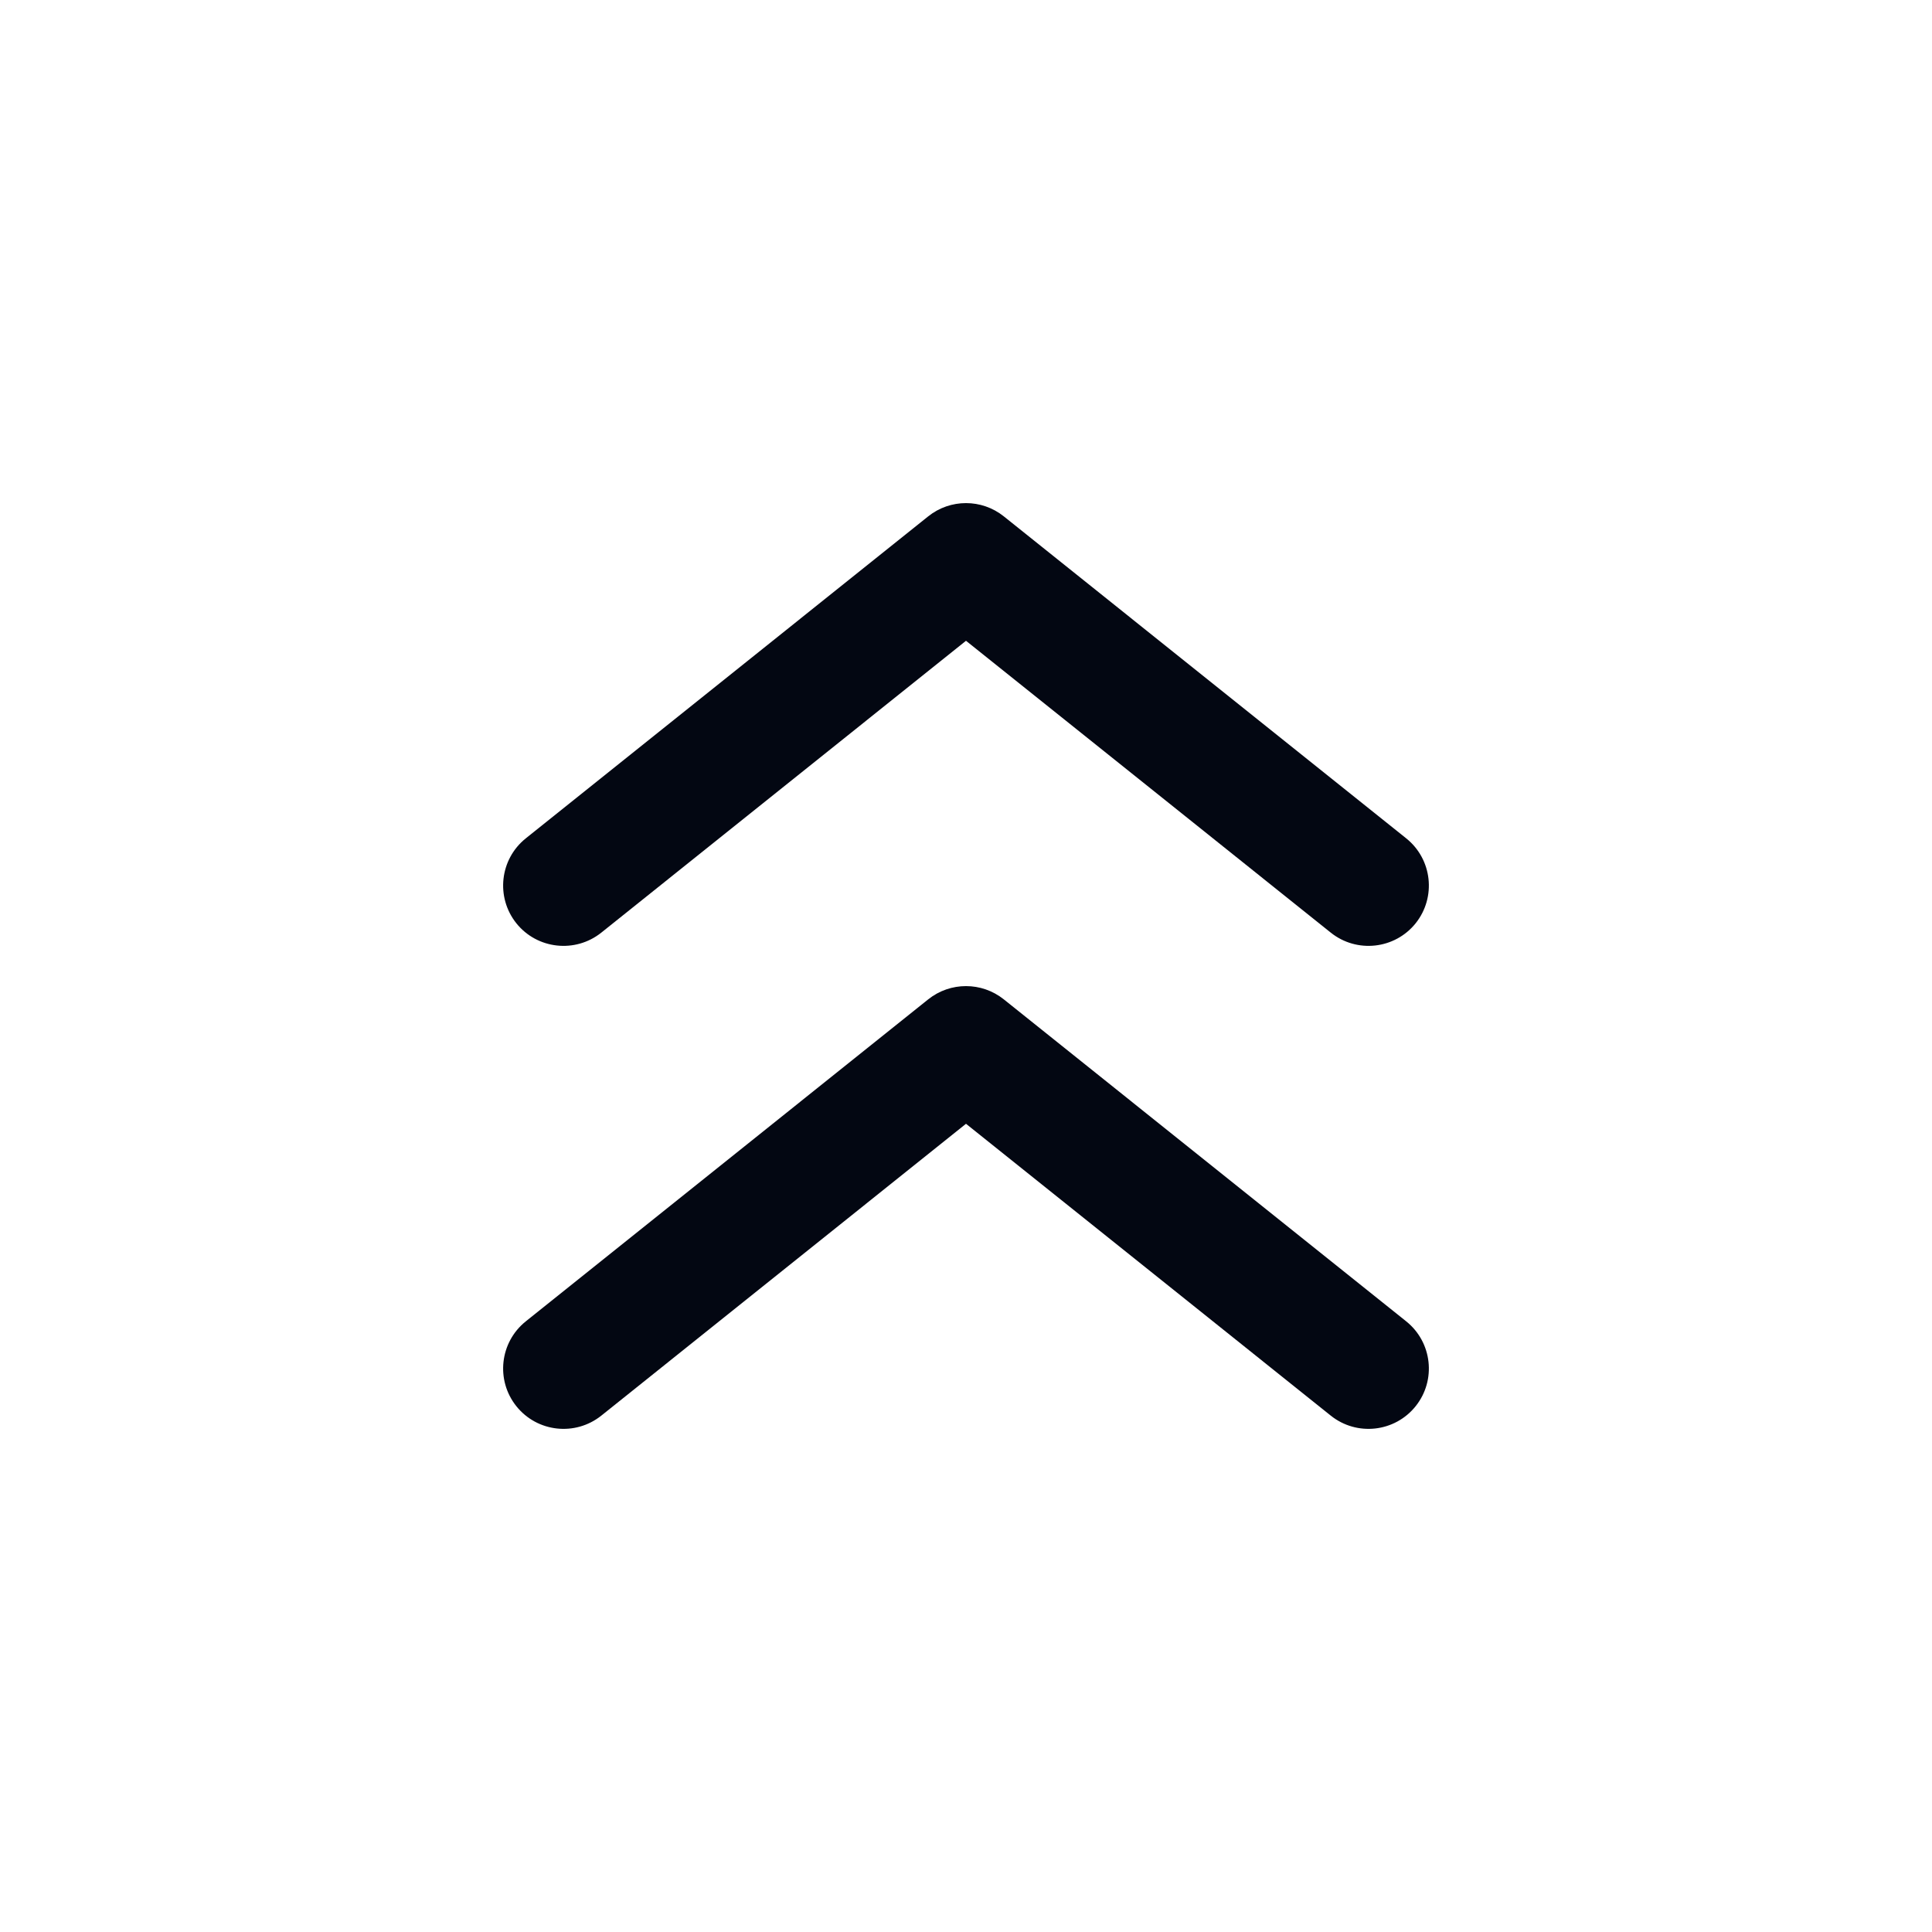 <svg width="24" height="24" viewBox="0 0 24 24" fill="none" xmlns="http://www.w3.org/2000/svg">
<path fill-rule="evenodd" clip-rule="evenodd" d="M7.469 17.586C7.145 17.844 6.673 17.792 6.414 17.468C6.156 17.145 6.208 16.673 6.532 16.414L11.531 12.414C11.805 12.195 12.195 12.195 12.469 12.414L17.468 16.414C17.792 16.673 17.844 17.145 17.586 17.468C17.327 17.792 16.855 17.844 16.532 17.586L12 13.96L7.469 17.586ZM7.469 11.586C7.145 11.844 6.673 11.792 6.414 11.469C6.156 11.145 6.208 10.673 6.532 10.414L11.531 6.414C11.805 6.195 12.195 6.195 12.469 6.414L17.468 10.414C17.792 10.673 17.844 11.145 17.586 11.469C17.327 11.792 16.855 11.844 16.532 11.586L12 7.96L7.469 11.586Z" fill="#030712"/>
</svg>
